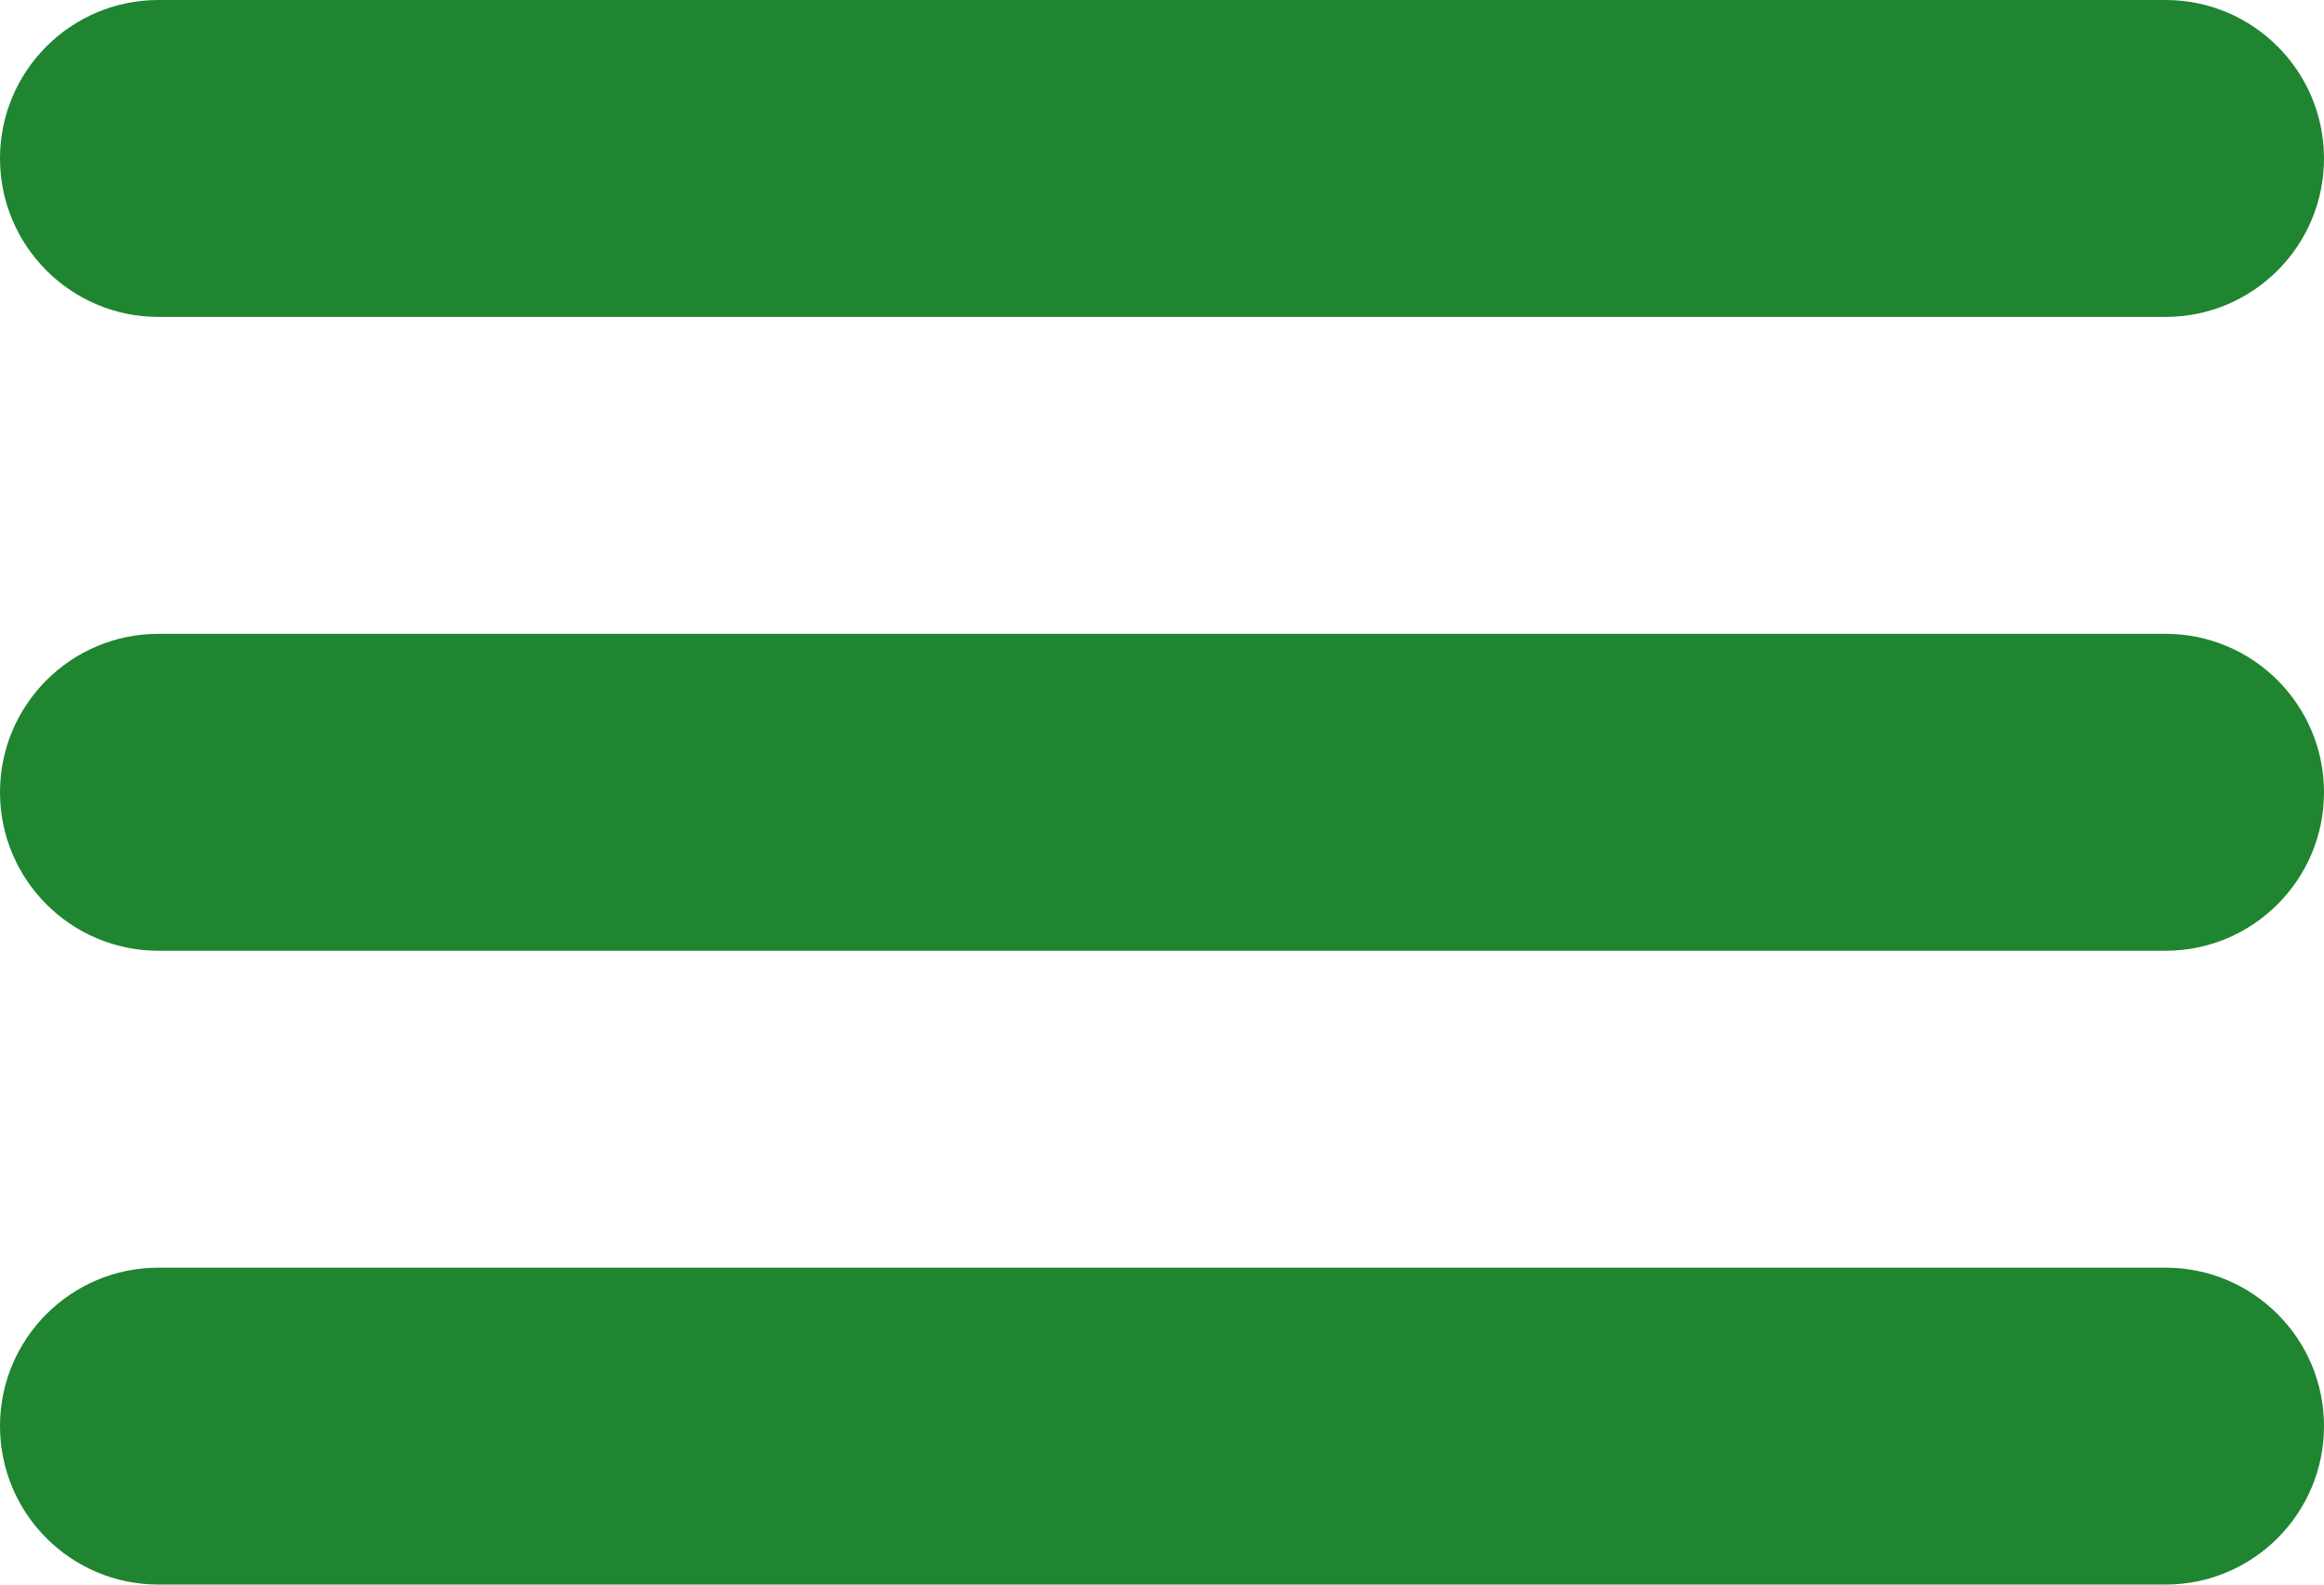 <svg width="22" height="15" viewBox="0 0 22 15" fill="none" xmlns="http://www.w3.org/2000/svg">
<path d="M20.5 0H1.5C0.672 0 0 0.672 0 1.5C0 2.328 0.672 3 1.5 3H20.5C21.328 3 22 2.328 22 1.5C22 0.672 21.328 0 20.5 0Z" fill="#1F8530"/>
<path d="M20.5 6H1.5C0.672 6 0 6.672 0 7.5C0 8.328 0.672 9 1.5 9H20.5C21.328 9 22 8.328 22 7.5C22 6.672 21.328 6 20.5 6Z" fill="#1F8530"/>
<path d="M20.5 12H1.5C0.672 12 0 12.672 0 13.5C0 14.328 0.672 15 1.5 15H20.5C21.328 15 22 14.328 22 13.5C22 12.672 21.328 12 20.5 12Z" fill="#1F8530"/>
</svg>
